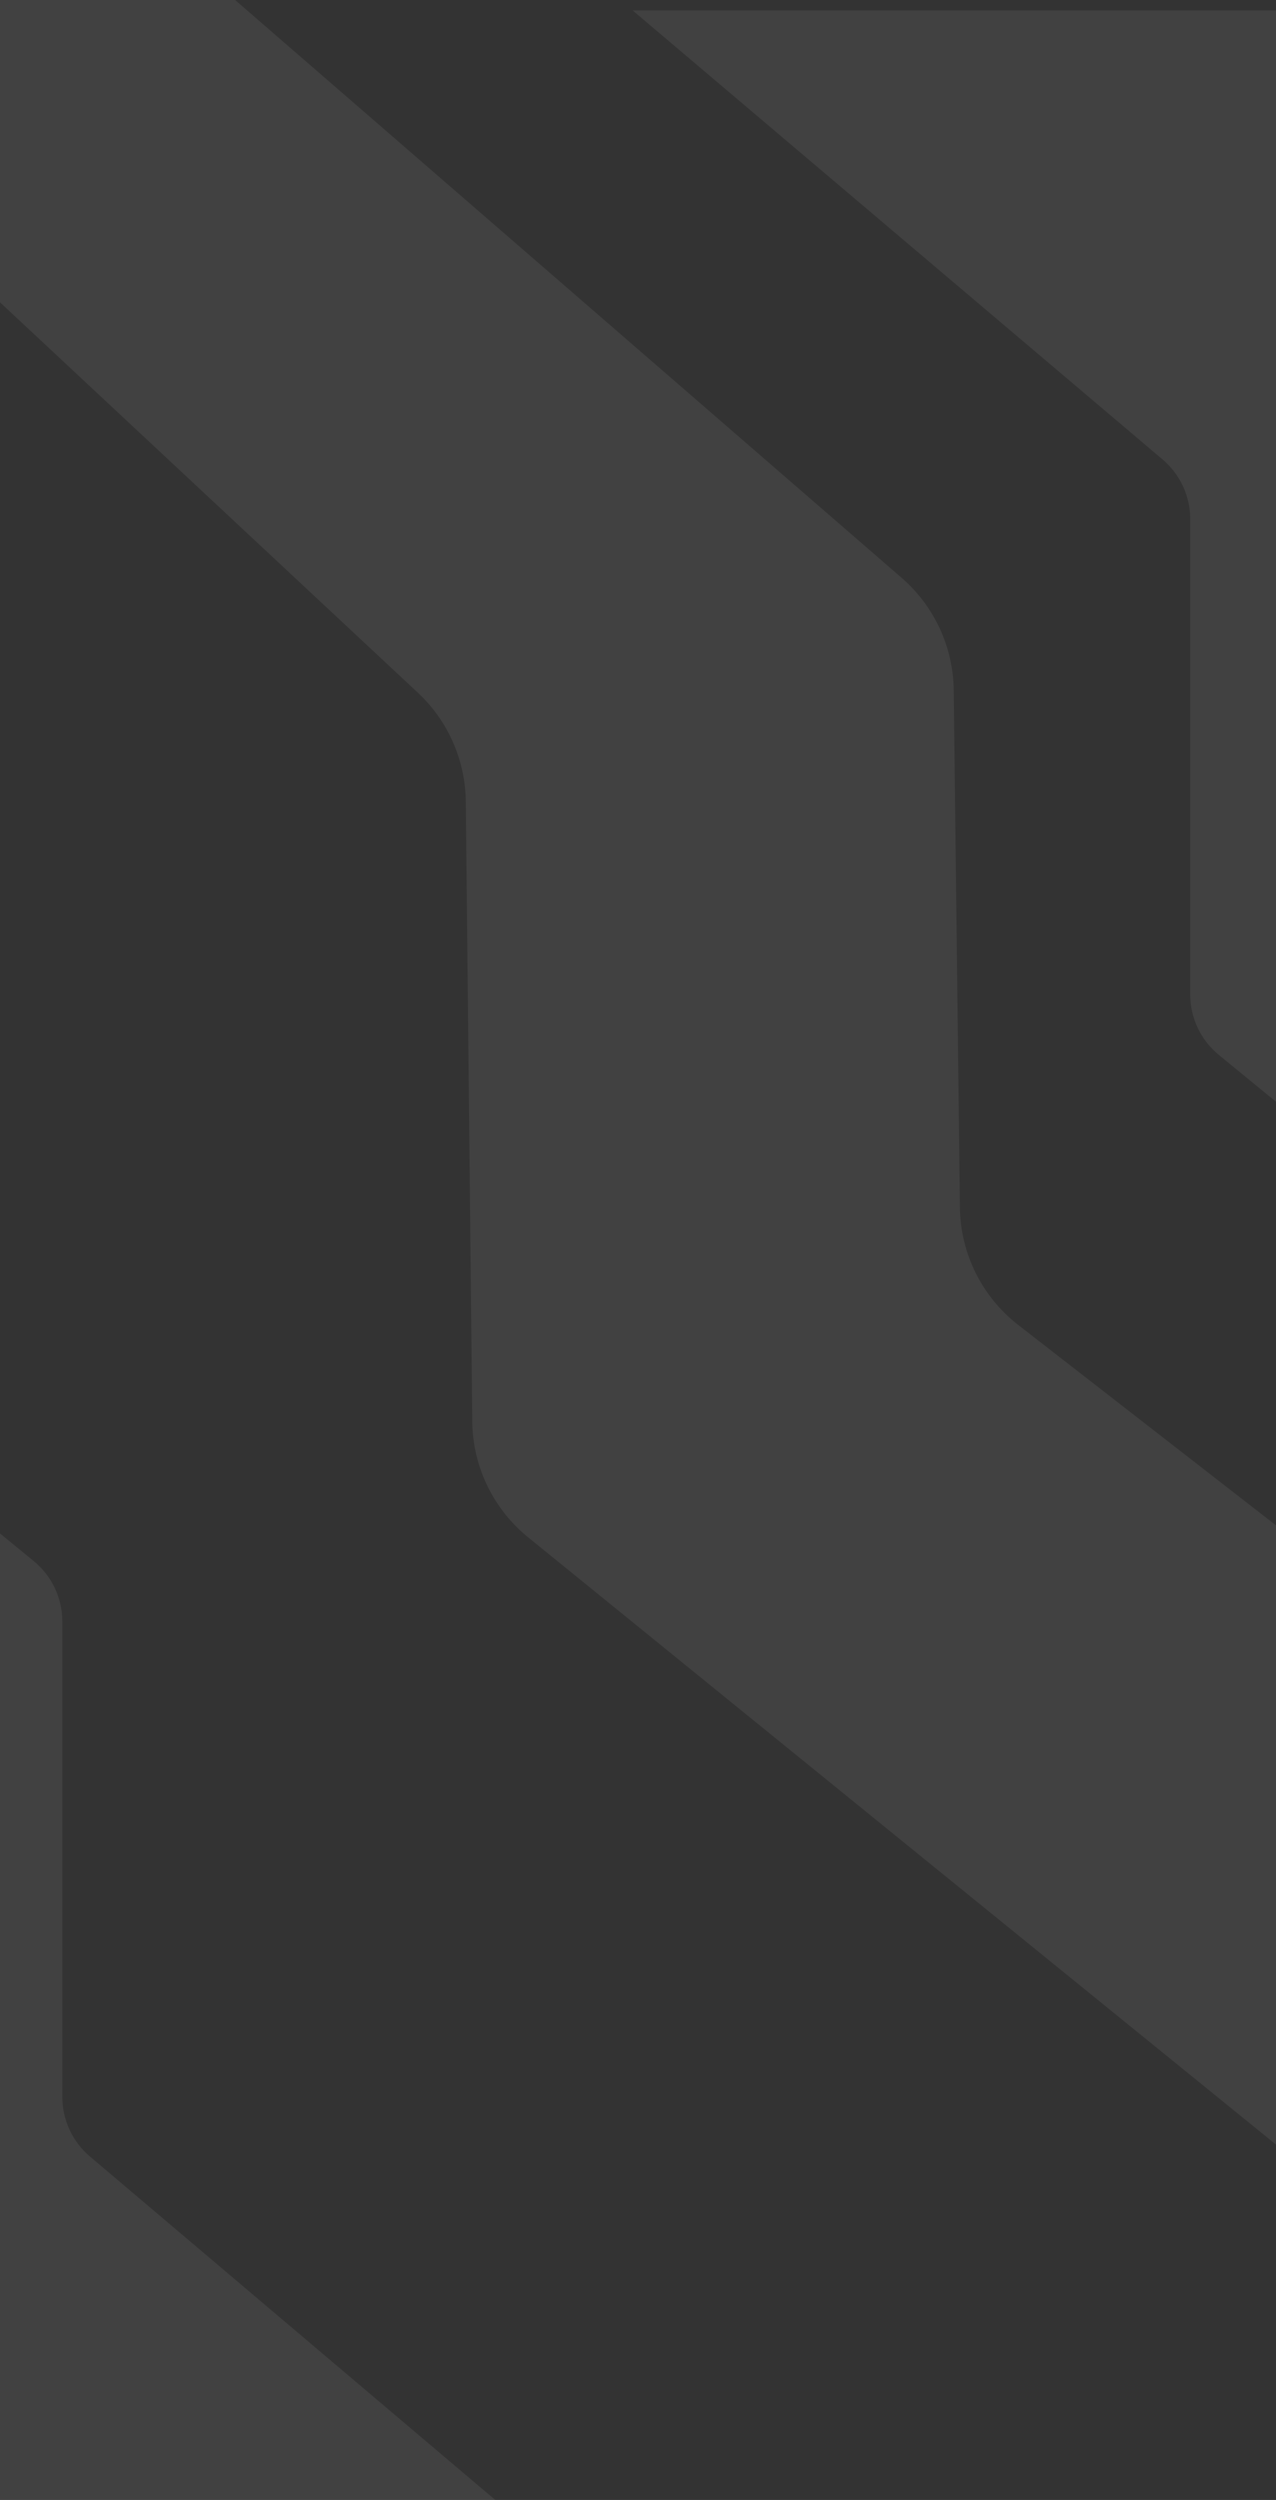 <?xml version="1.0" encoding="UTF-8"?>
<svg width="490px" height="960px" viewBox="0 0 490 960" version="1.1" xmlns="http://www.w3.org/2000/svg" xmlns:xlink="http://www.w3.org/1999/xlink">
    <rect x="0" y="0" width="490" height="960" fill="#333333" stroke="none"/>
    <!-- Generator: Sketch 63.1 (92452) - https://sketch.com -->
    <title>Group 17</title>
    <desc>Created with Sketch.</desc>
    <g id="Page-1" stroke="none" stroke-width="1" fill="none" fill-rule="evenodd" opacity="0.07">
        <g id="Sign-in" fill="#FFFFFF">
            <g id="Group-11" transform="translate(0, 0)">
                <g id="Group-17" transform="translate(-103.025, -9)">
                    <path d="M0,6 L0,28.845 L0,28.845 L263.493,275.009 C275.079,285.833 281.729,300.929 281.895,316.785 L284.384,554.908 C284.565,572.167 292.422,588.449 305.821,599.328 L597.914,836.502 L597.914,836.502 L597.719,598.391 L494.038,517.783 C480.097,506.944 471.853,490.344 471.642,472.686 L469.27,274.019 C469.072,257.443 461.791,241.745 449.265,230.886 L182.927,0 L182.927,0 L6,0 C2.686,6.08718376e-16 -4.05812251e-16,2.686 0,6 Z" id="Path-6"></path>
                    <path d="M345.955,13 L549.472,185.437 C556.199,191.137 560.079,199.508 560.079,208.326 L560.079,390.882 C560.079,399.871 564.109,408.387 571.062,414.085 L624.086,457.544 L624.086,457.544 L624.086,19 C624.086,15.686 621.4,13 618.086,13 L345.955,13 L345.955,13 Z" id="Path-7"></path>
                    <path d="M62.955,565 L266.472,737.437 C273.199,743.137 277.079,751.508 277.079,760.326 L277.079,942.882 C277.079,951.871 281.109,960.387 288.062,966.085 L341.086,1009.544 L341.086,1009.544 L341.086,571 C341.086,567.686 338.4,565 335.086,565 L62.955,565 L62.955,565 Z" id="Path-7-Copy" transform="translate(202.021, 787.272) scale(-1, -1) translate(-202.021, -787.272) "></path>
                </g>
            </g>
        </g>
    </g>
</svg>